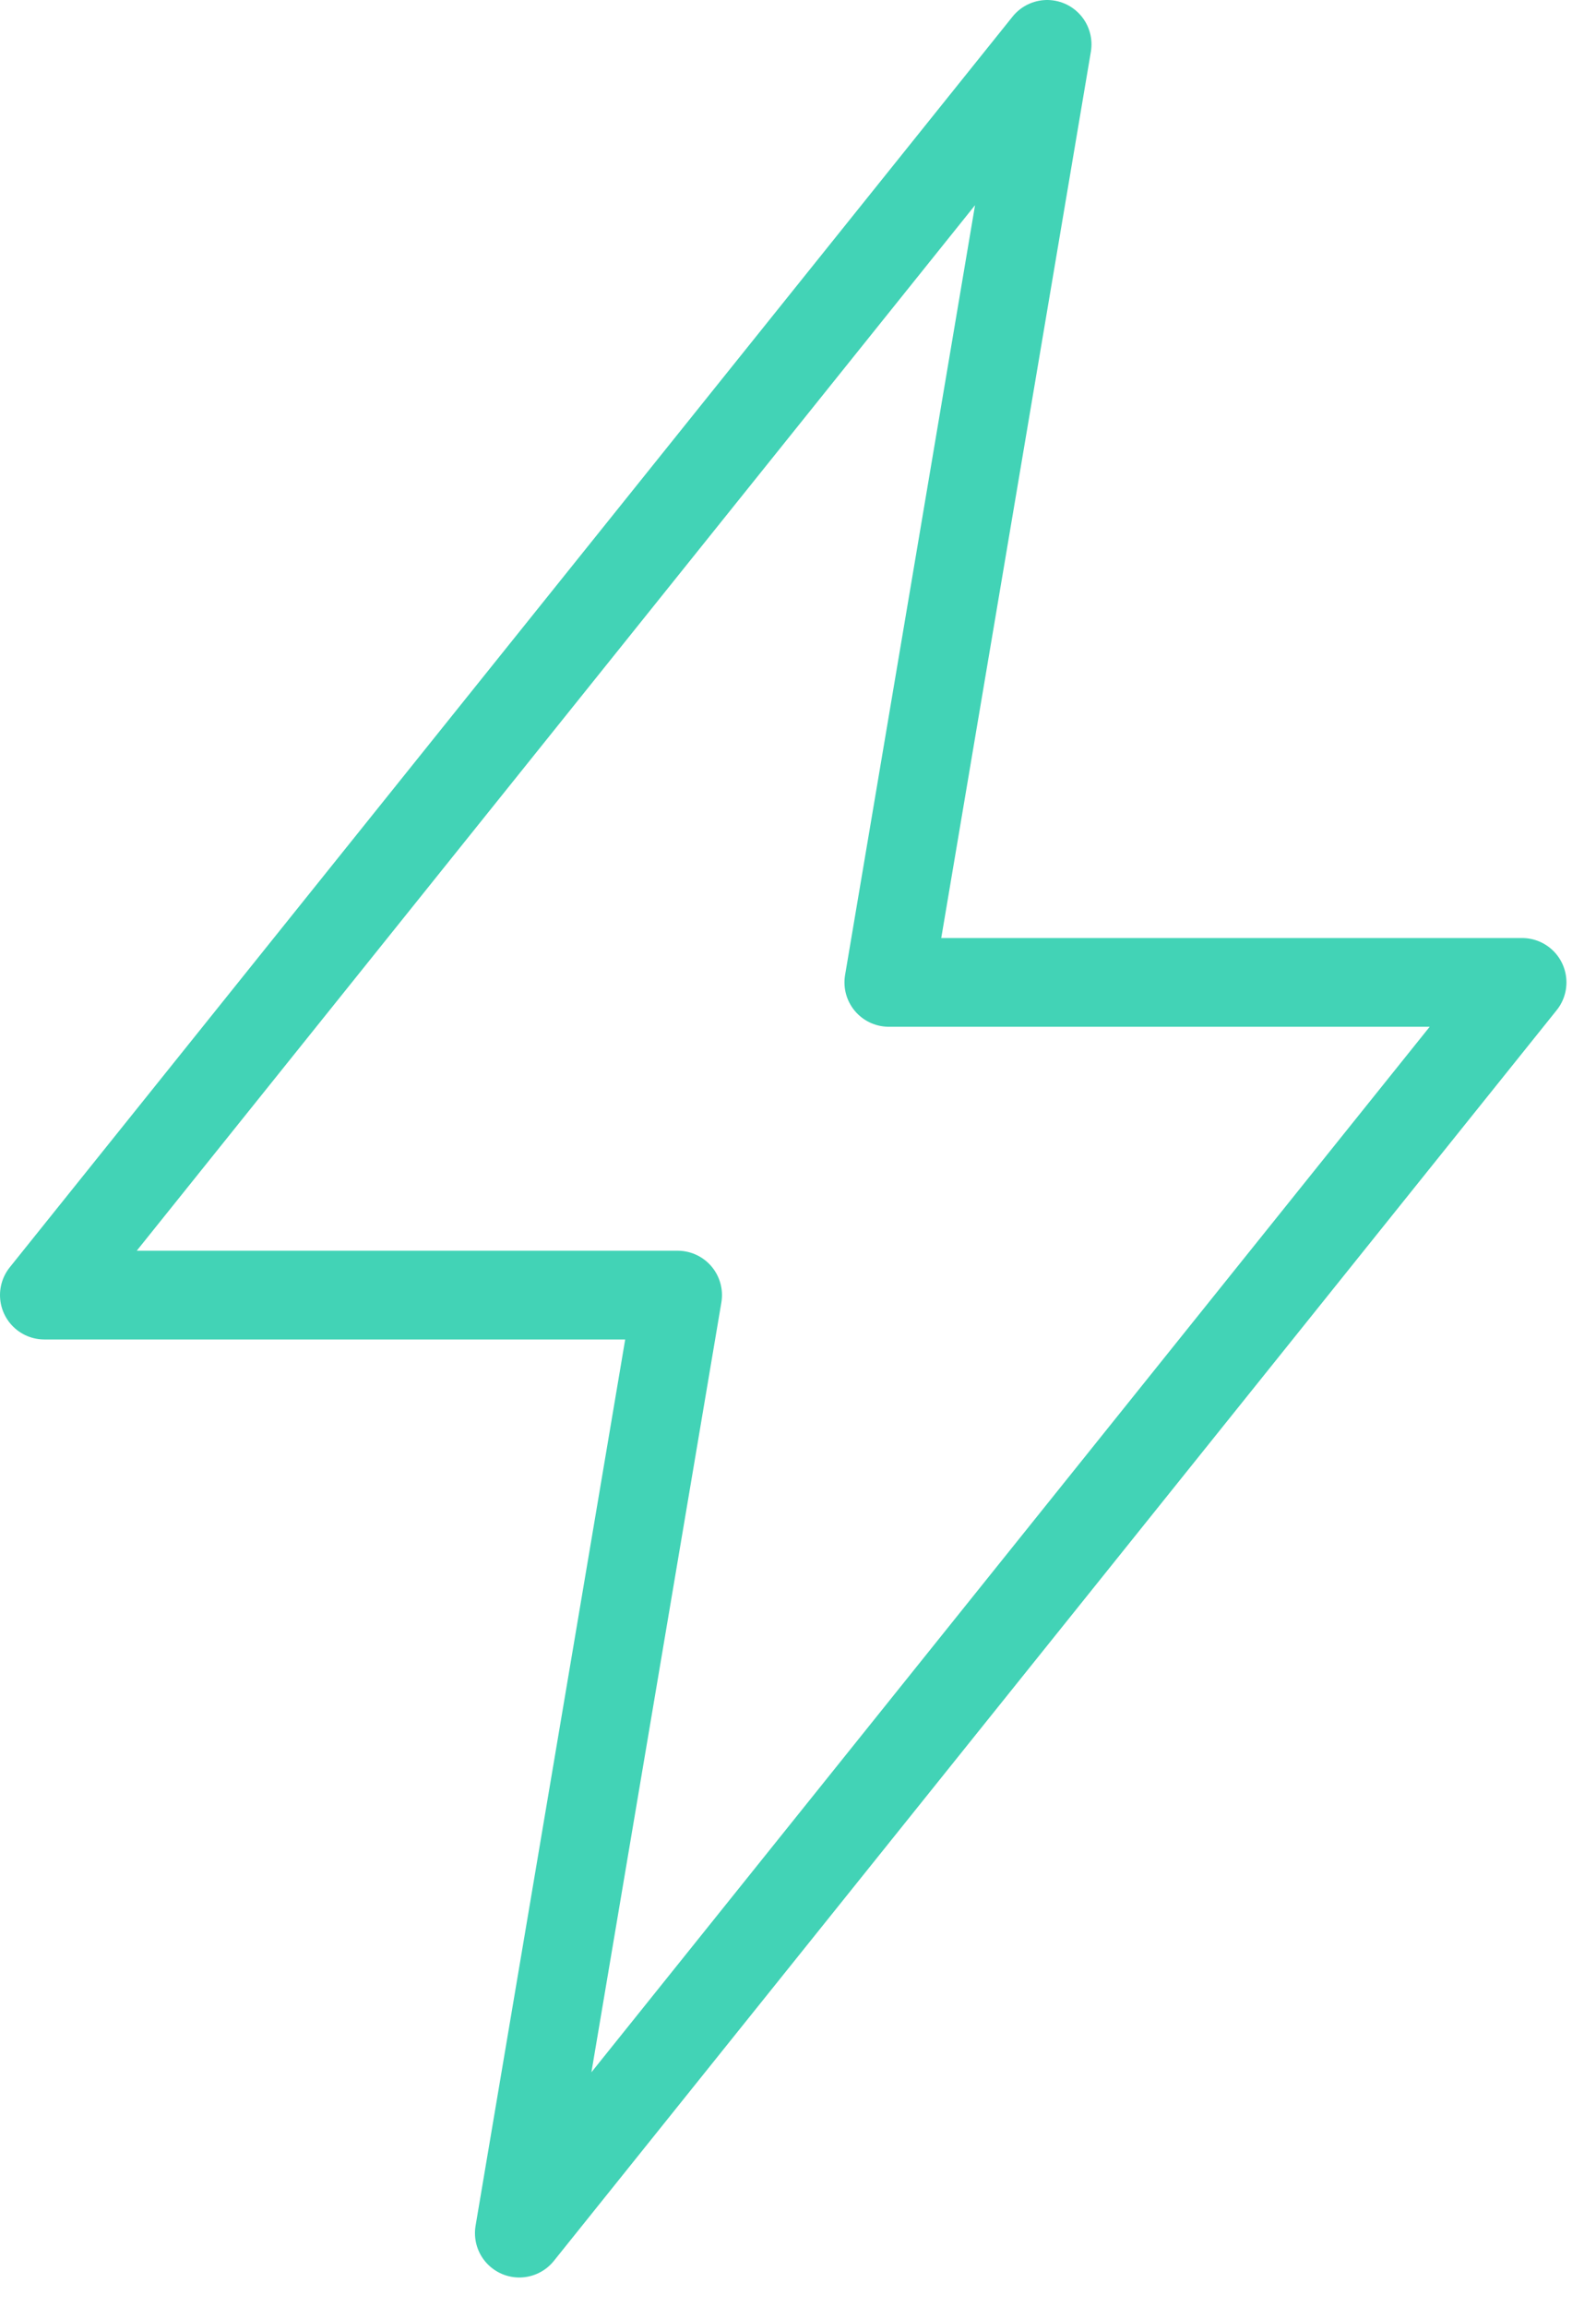 <svg width="27" height="39" viewBox="0 0 27 39" fill="none" xmlns="http://www.w3.org/2000/svg">
<path d="M15.036 16.607L17.715 0.75L0.75 21.893H11.464L8.785 37.75L25.75 16.607H15.036Z" stroke="#42D3B6" stroke-width="1.5" stroke-miterlimit="10" stroke-linecap="round" stroke-linejoin="round"/>
</svg>
